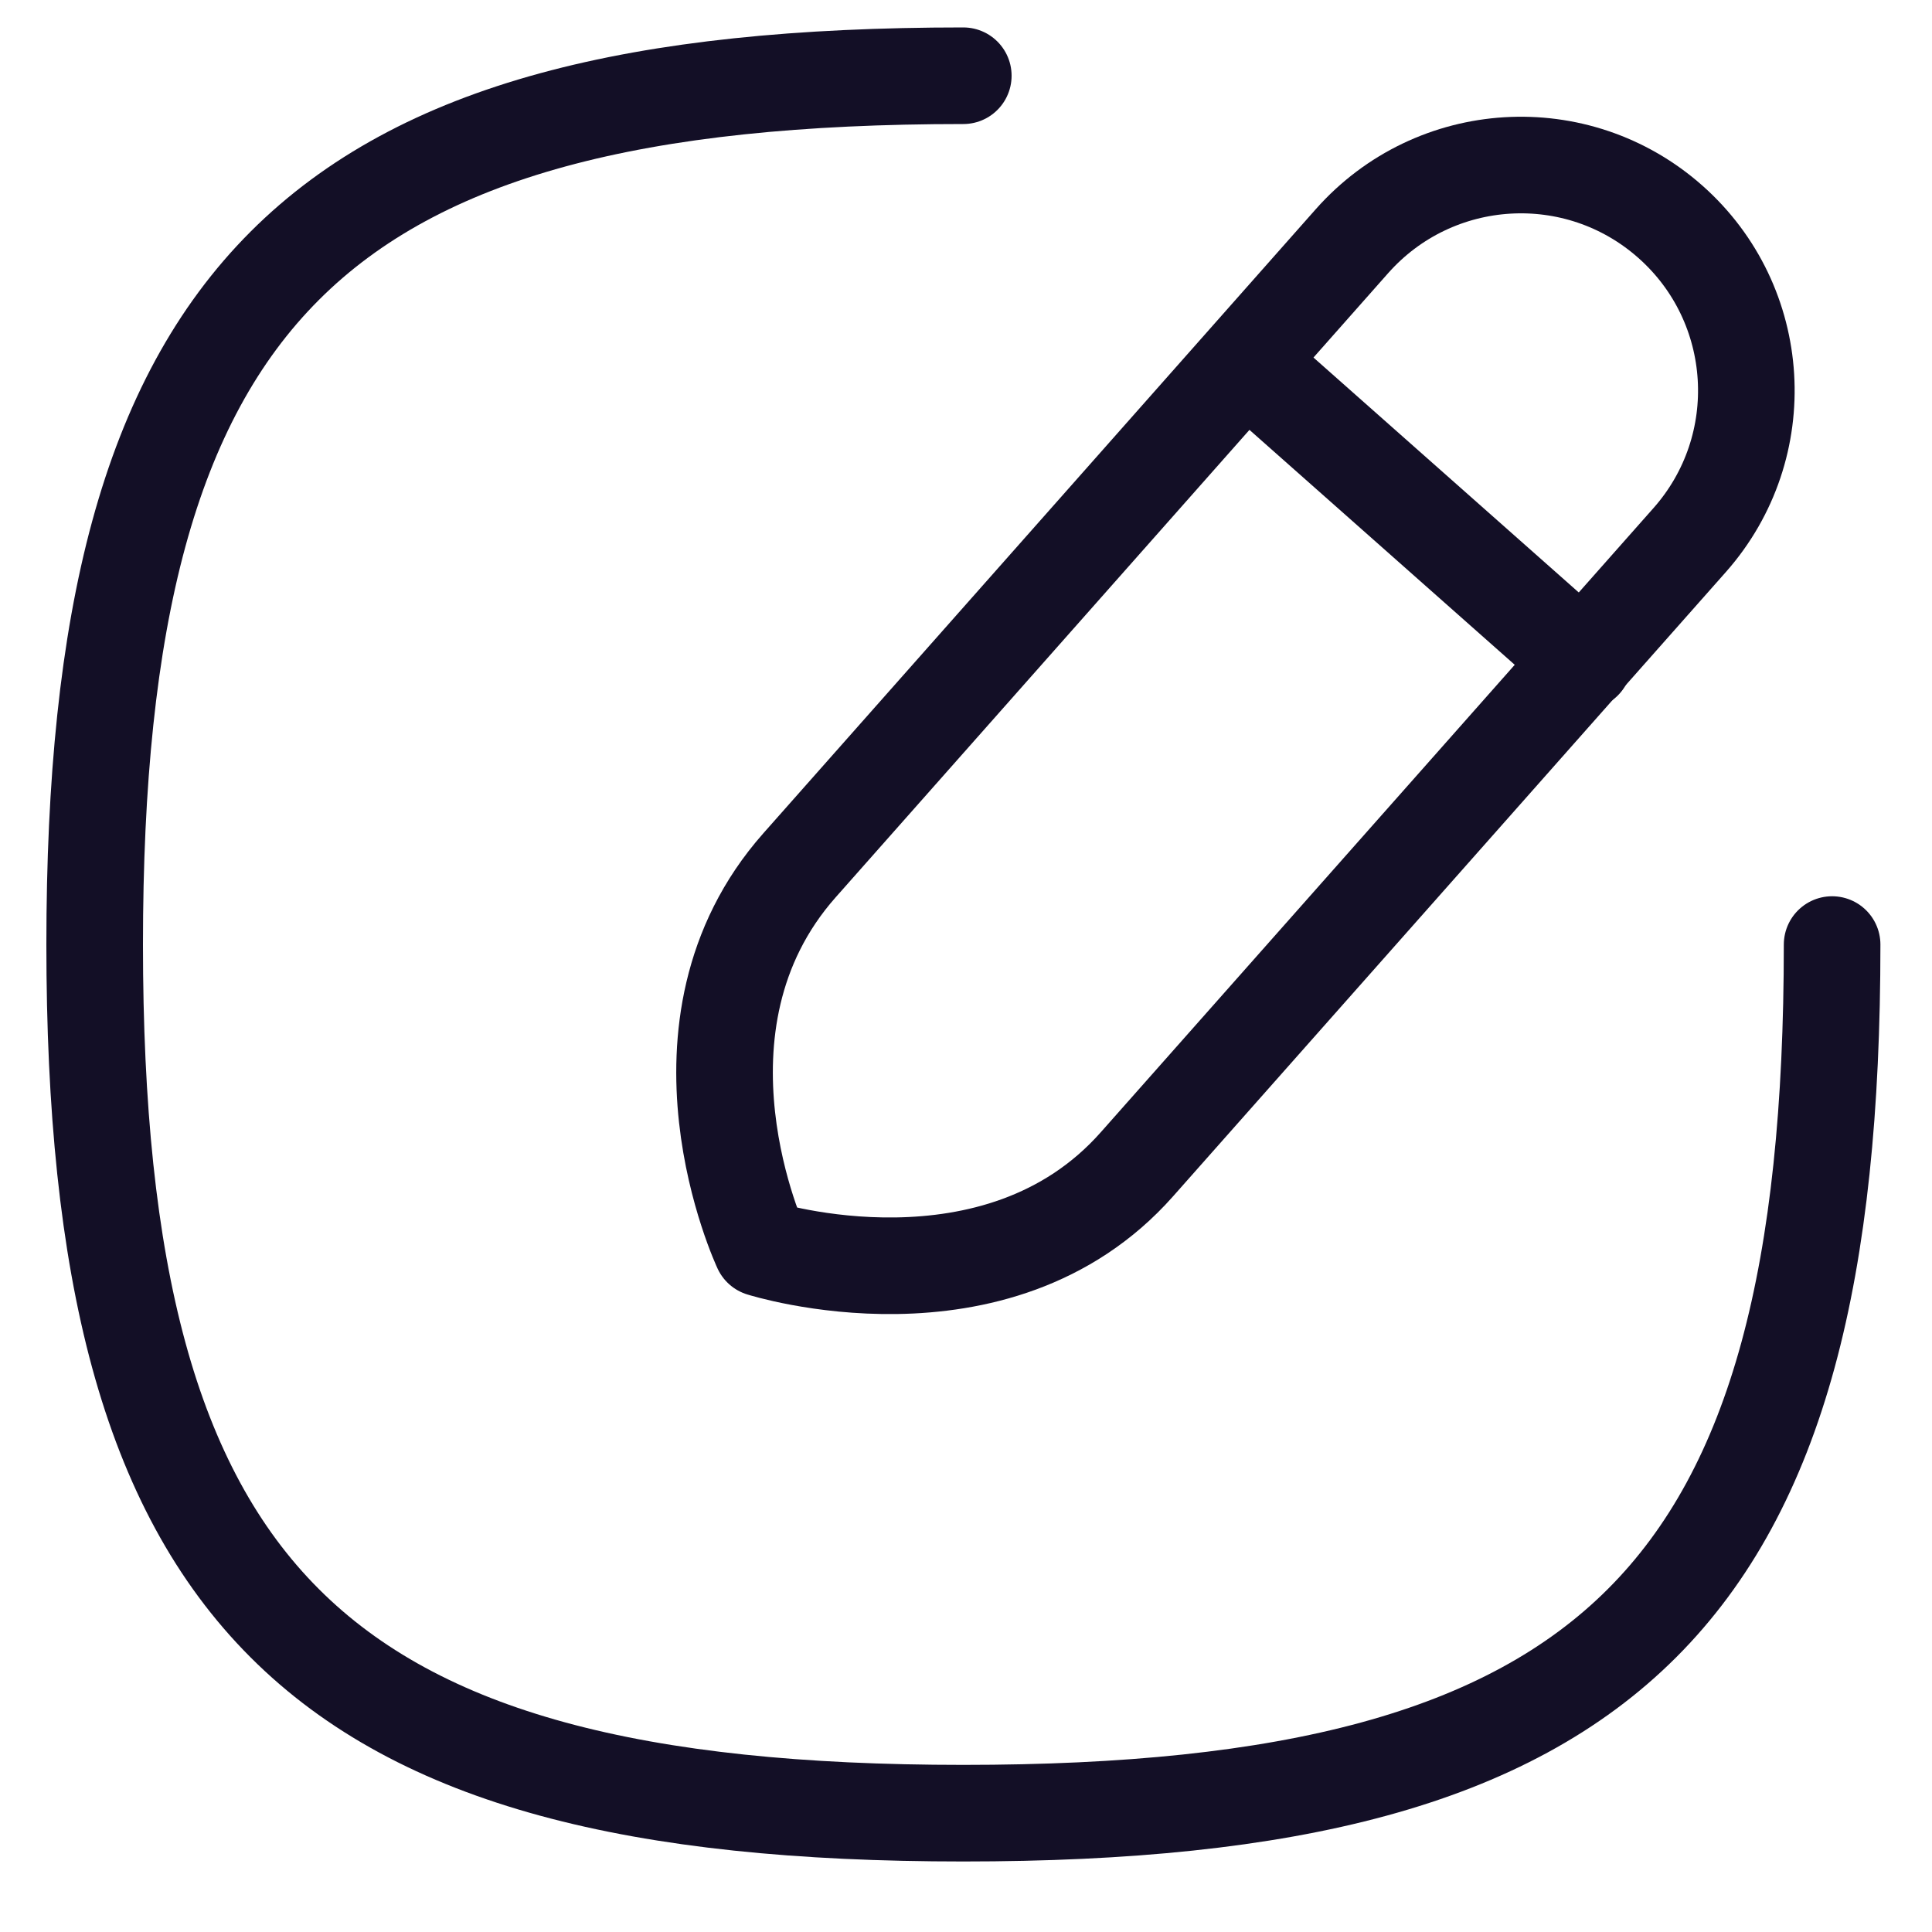 <svg width="10" height="10" viewBox="0 0 10 10" fill="none" xmlns="http://www.w3.org/2000/svg">
<path d="M4.986 0.392C1.614 0.392 0.49 1.517 0.49 4.889C0.49 8.261 1.614 9.385 4.986 9.385C8.358 9.385 9.483 8.261 9.483 4.889" stroke="#130F26" stroke-width="0.5" stroke-linecap="round" stroke-linejoin="round"/>
<path fill-rule="evenodd" clip-rule="evenodd" d="M8.646 1.148V1.148C8.163 0.72 7.426 0.765 6.998 1.248C6.998 1.248 4.875 3.647 4.138 4.479C3.401 5.312 3.941 6.461 3.941 6.461C3.941 6.461 5.159 6.847 5.885 6.026C6.612 5.206 8.746 2.795 8.746 2.795C9.173 2.312 9.128 1.575 8.646 1.148Z" stroke="#130F26" stroke-width="0.5" stroke-linecap="round" stroke-linejoin="round"/>
<path d="M6.449 1.875L8.197 3.423" stroke="#130F26" stroke-width="0.5" stroke-linecap="round" stroke-linejoin="round"/>
</svg>
